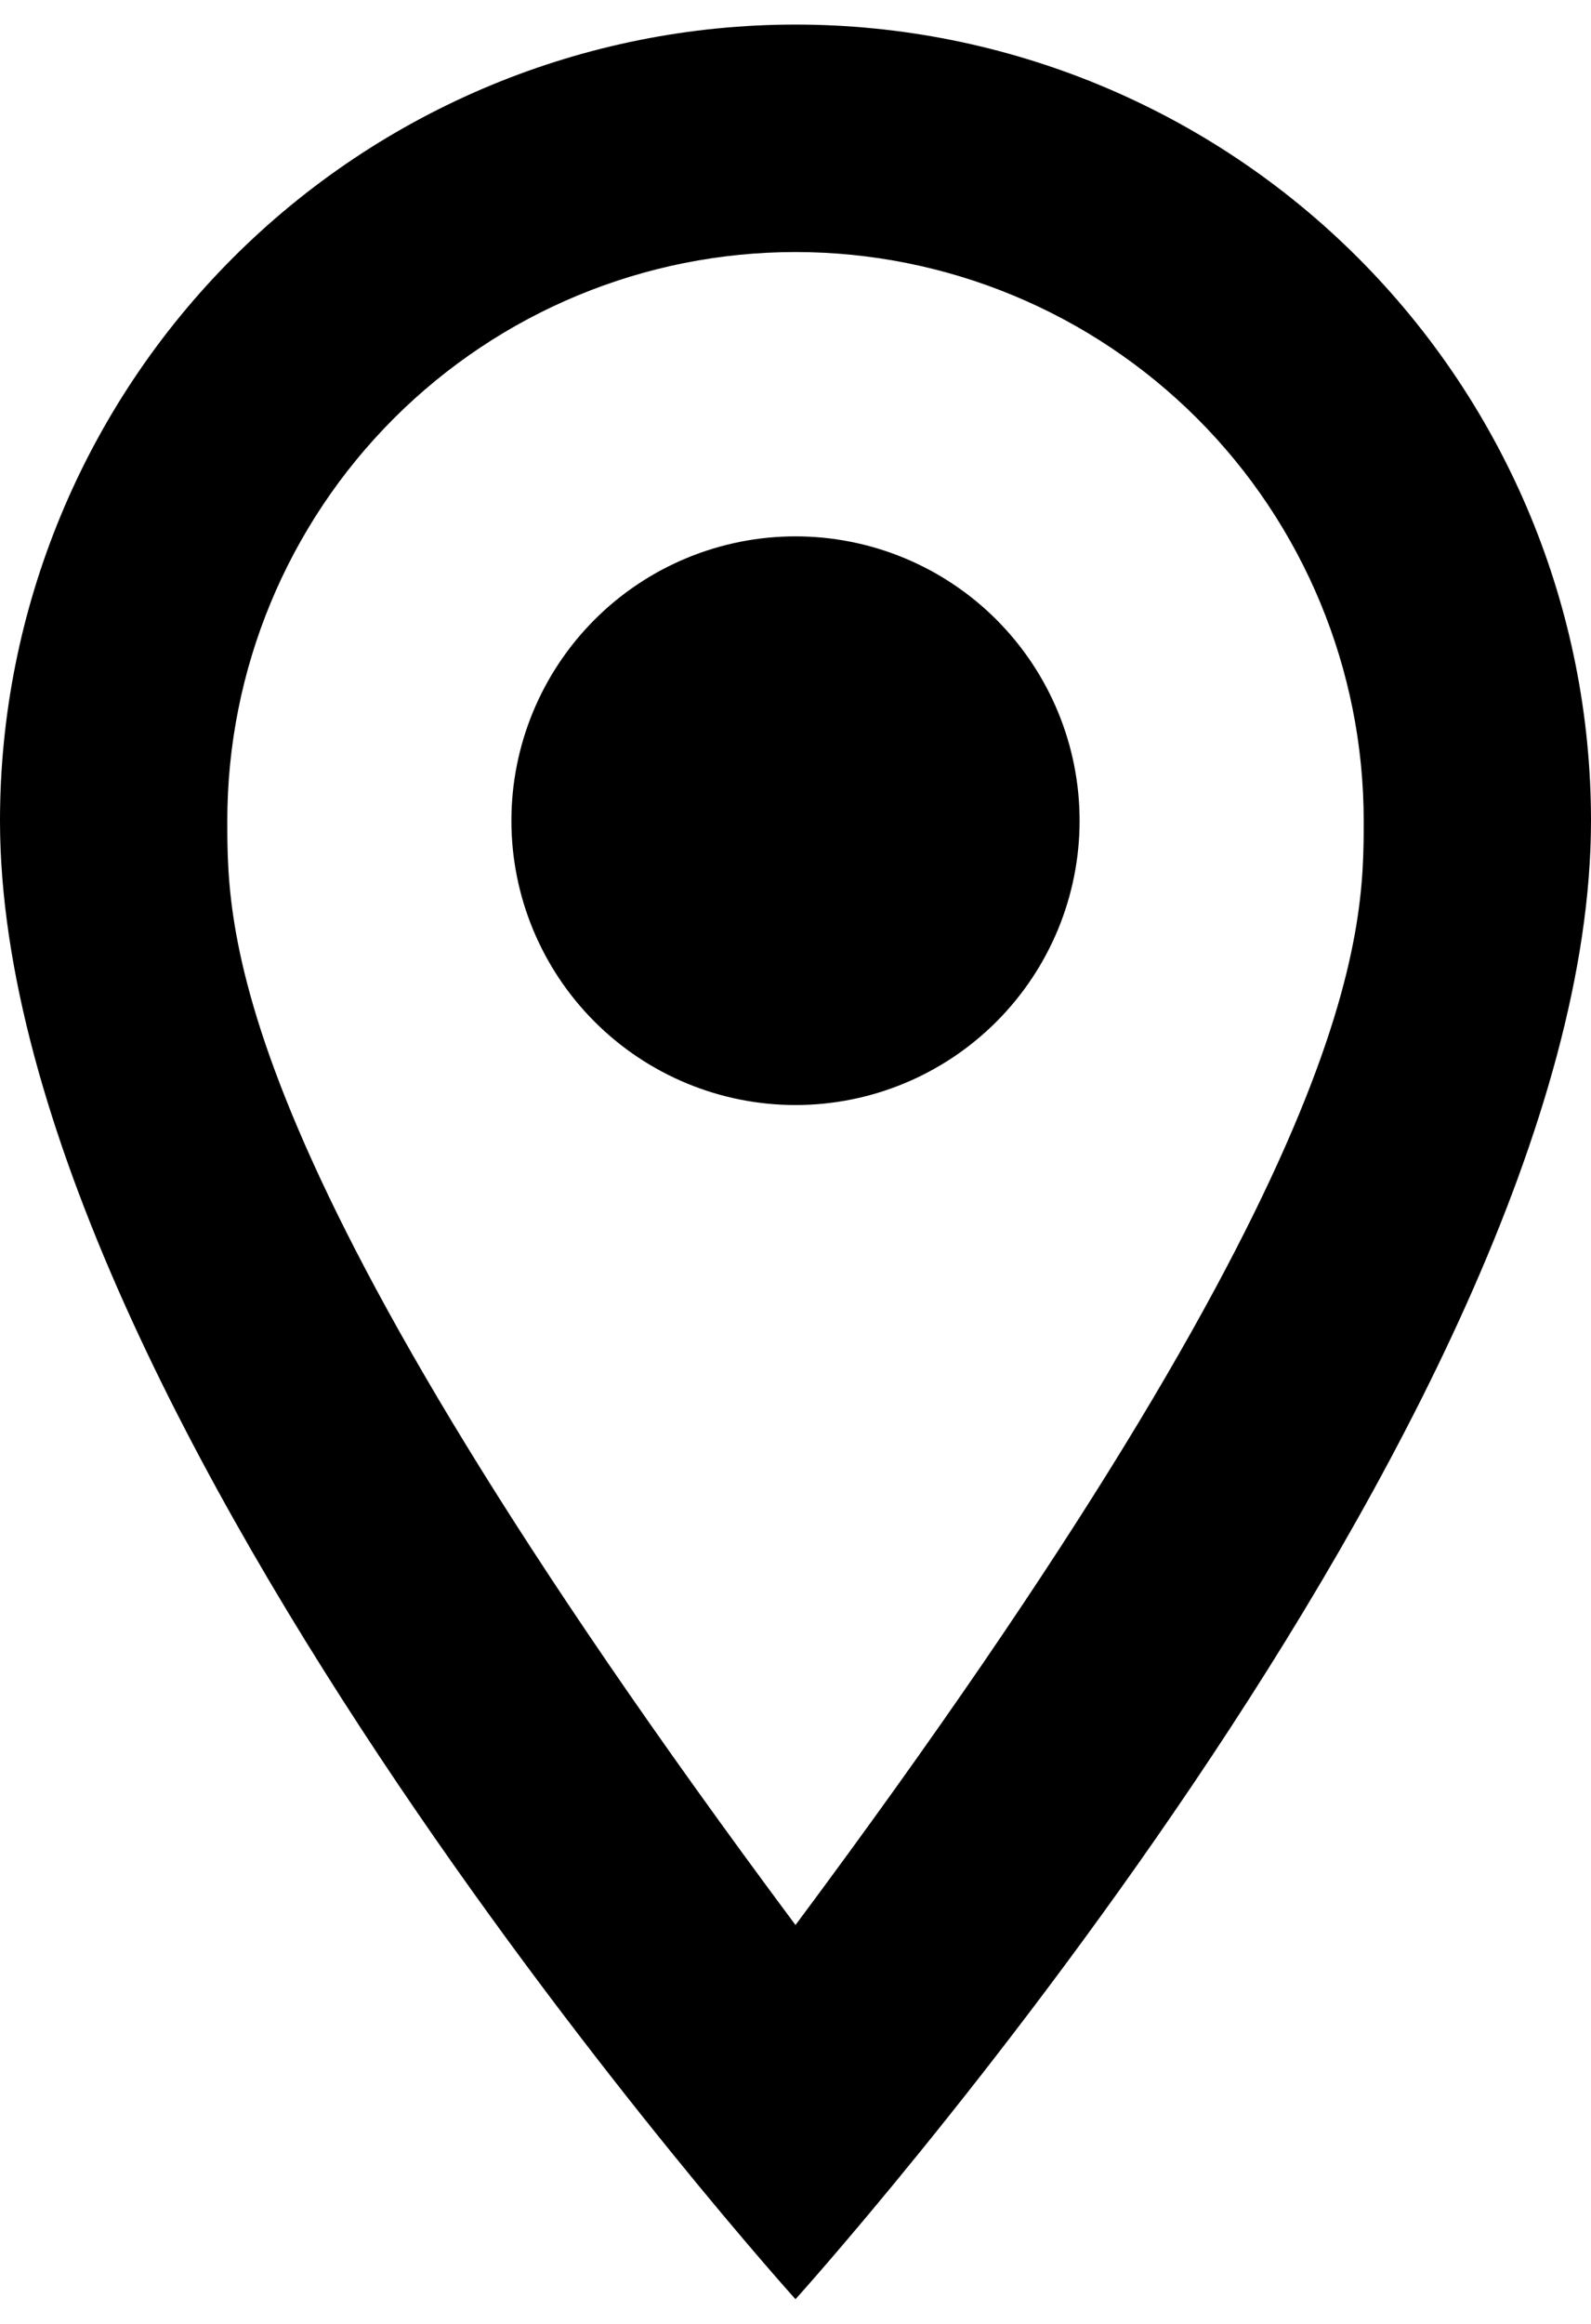 <svg width="37" height="54" viewBox="0 0 37 54" fill="none" xmlns="http://www.w3.org/2000/svg">
<path d="M18.5 12.464C20.252 12.464 21.933 13.16 23.172 14.399C24.411 15.639 25.107 17.319 25.107 19.071C25.107 19.939 24.936 20.798 24.604 21.6C24.272 22.401 23.785 23.13 23.172 23.743C22.558 24.357 21.83 24.844 21.028 25.176C20.227 25.508 19.368 25.679 18.5 25.679C16.748 25.679 15.067 24.982 13.828 23.743C12.589 22.504 11.893 20.824 11.893 19.071C11.893 17.319 12.589 15.639 13.828 14.399C15.067 13.16 16.748 12.464 18.5 12.464ZM18.5 0.571C23.407 0.571 28.112 2.521 31.581 5.99C35.051 9.459 37 14.165 37 19.071C37 32.946 18.5 53.429 18.5 53.429C18.5 53.429 0 32.946 0 19.071C0 14.165 1.949 9.459 5.419 5.99C8.888 2.521 13.594 0.571 18.5 0.571ZM18.5 5.857C14.995 5.857 11.634 7.249 9.156 9.727C6.678 12.206 5.286 15.567 5.286 19.071C5.286 21.714 5.286 27 18.5 44.734C31.714 27 31.714 21.714 31.714 19.071C31.714 15.567 30.322 12.206 27.844 9.727C25.366 7.249 22.005 5.857 18.5 5.857Z" fill="black"/>
</svg>
